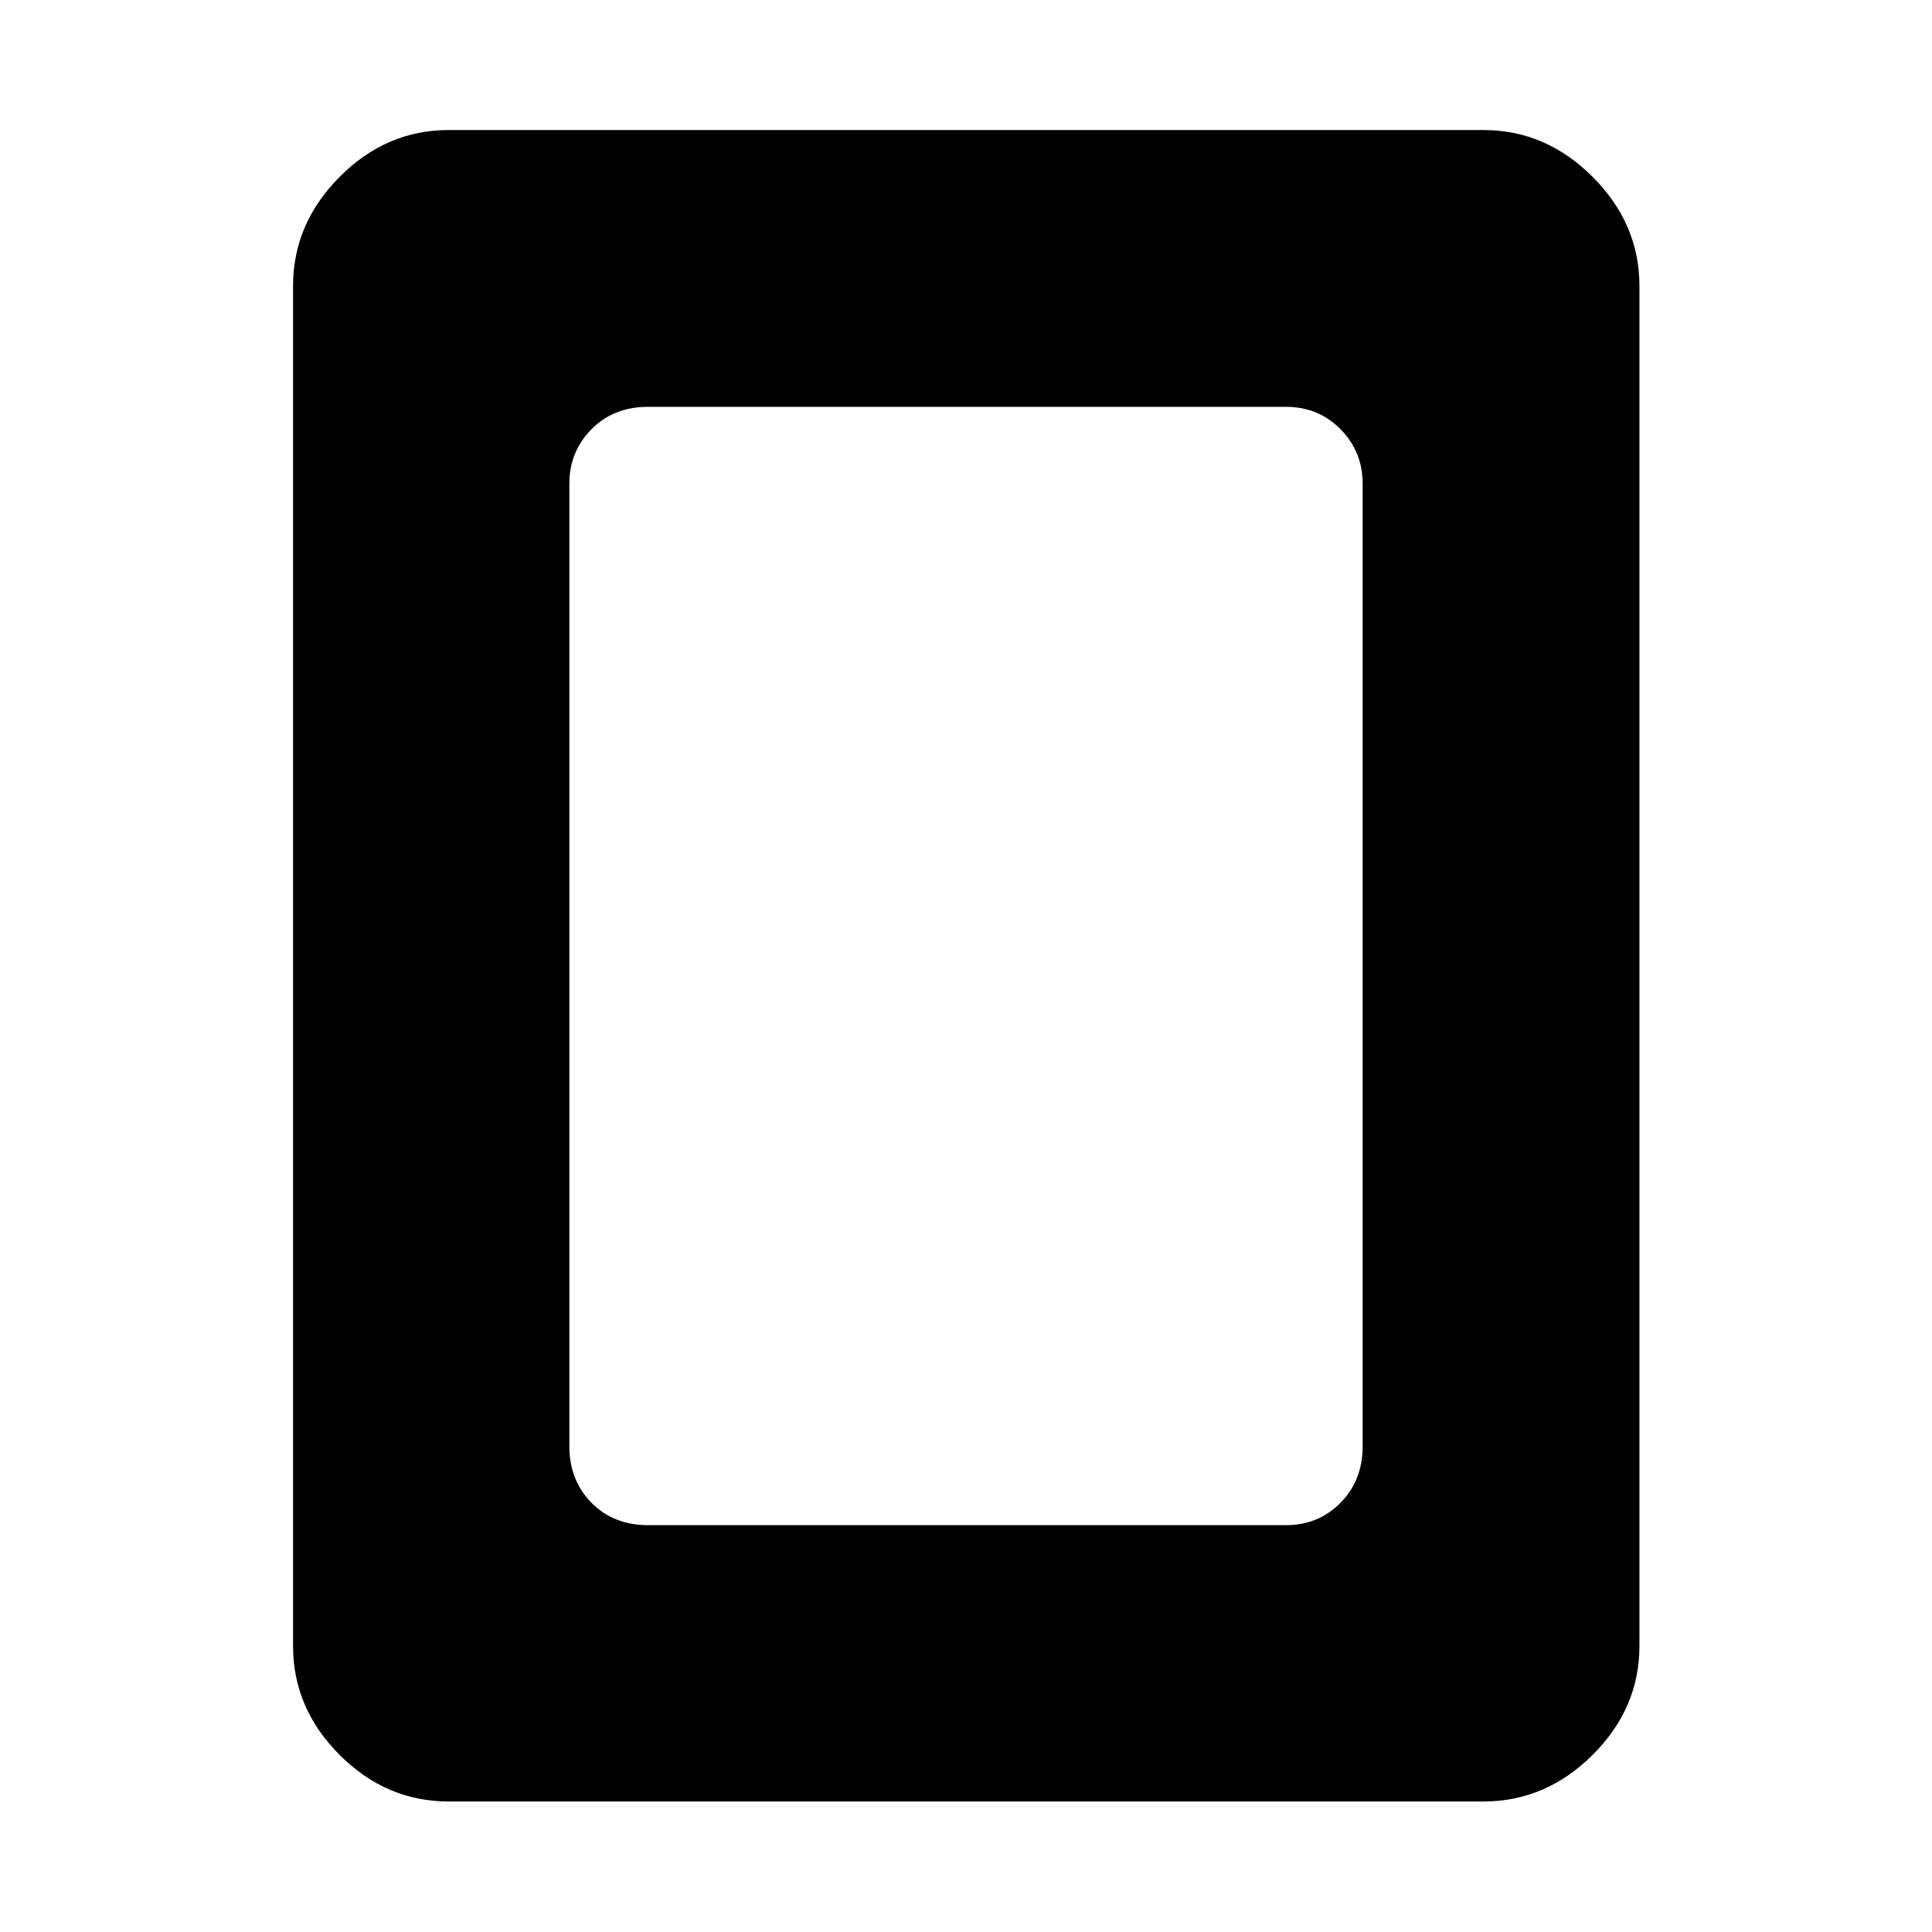 <svg xmlns="http://www.w3.org/2000/svg" height="48" viewBox="0 -960 960 960" width="48"><path d="M322.07-202.15h316.86q16.2 0 27.18-11.15 10.98-11.14 10.98-28v-478.4q0-15.86-10.98-27-10.98-11.15-27.18-11.15H322.07q-17.2 0-28.18 11.15-10.98 11.14-10.98 27v478.4q0 16.86 10.98 28 10.98 11.15 28.18 11.15Zm492.56 60q0 31.01-23.27 54.15-23.26 23.15-54.27 23.15H222.91q-31.01 0-54.15-23.15-23.15-23.14-23.15-54.15v-675.7q0-31.01 23.15-54.27 23.14-23.27 54.15-23.27h514.18q31.01 0 54.27 23.27 23.27 23.26 23.27 54.27v675.7Z"/></svg>